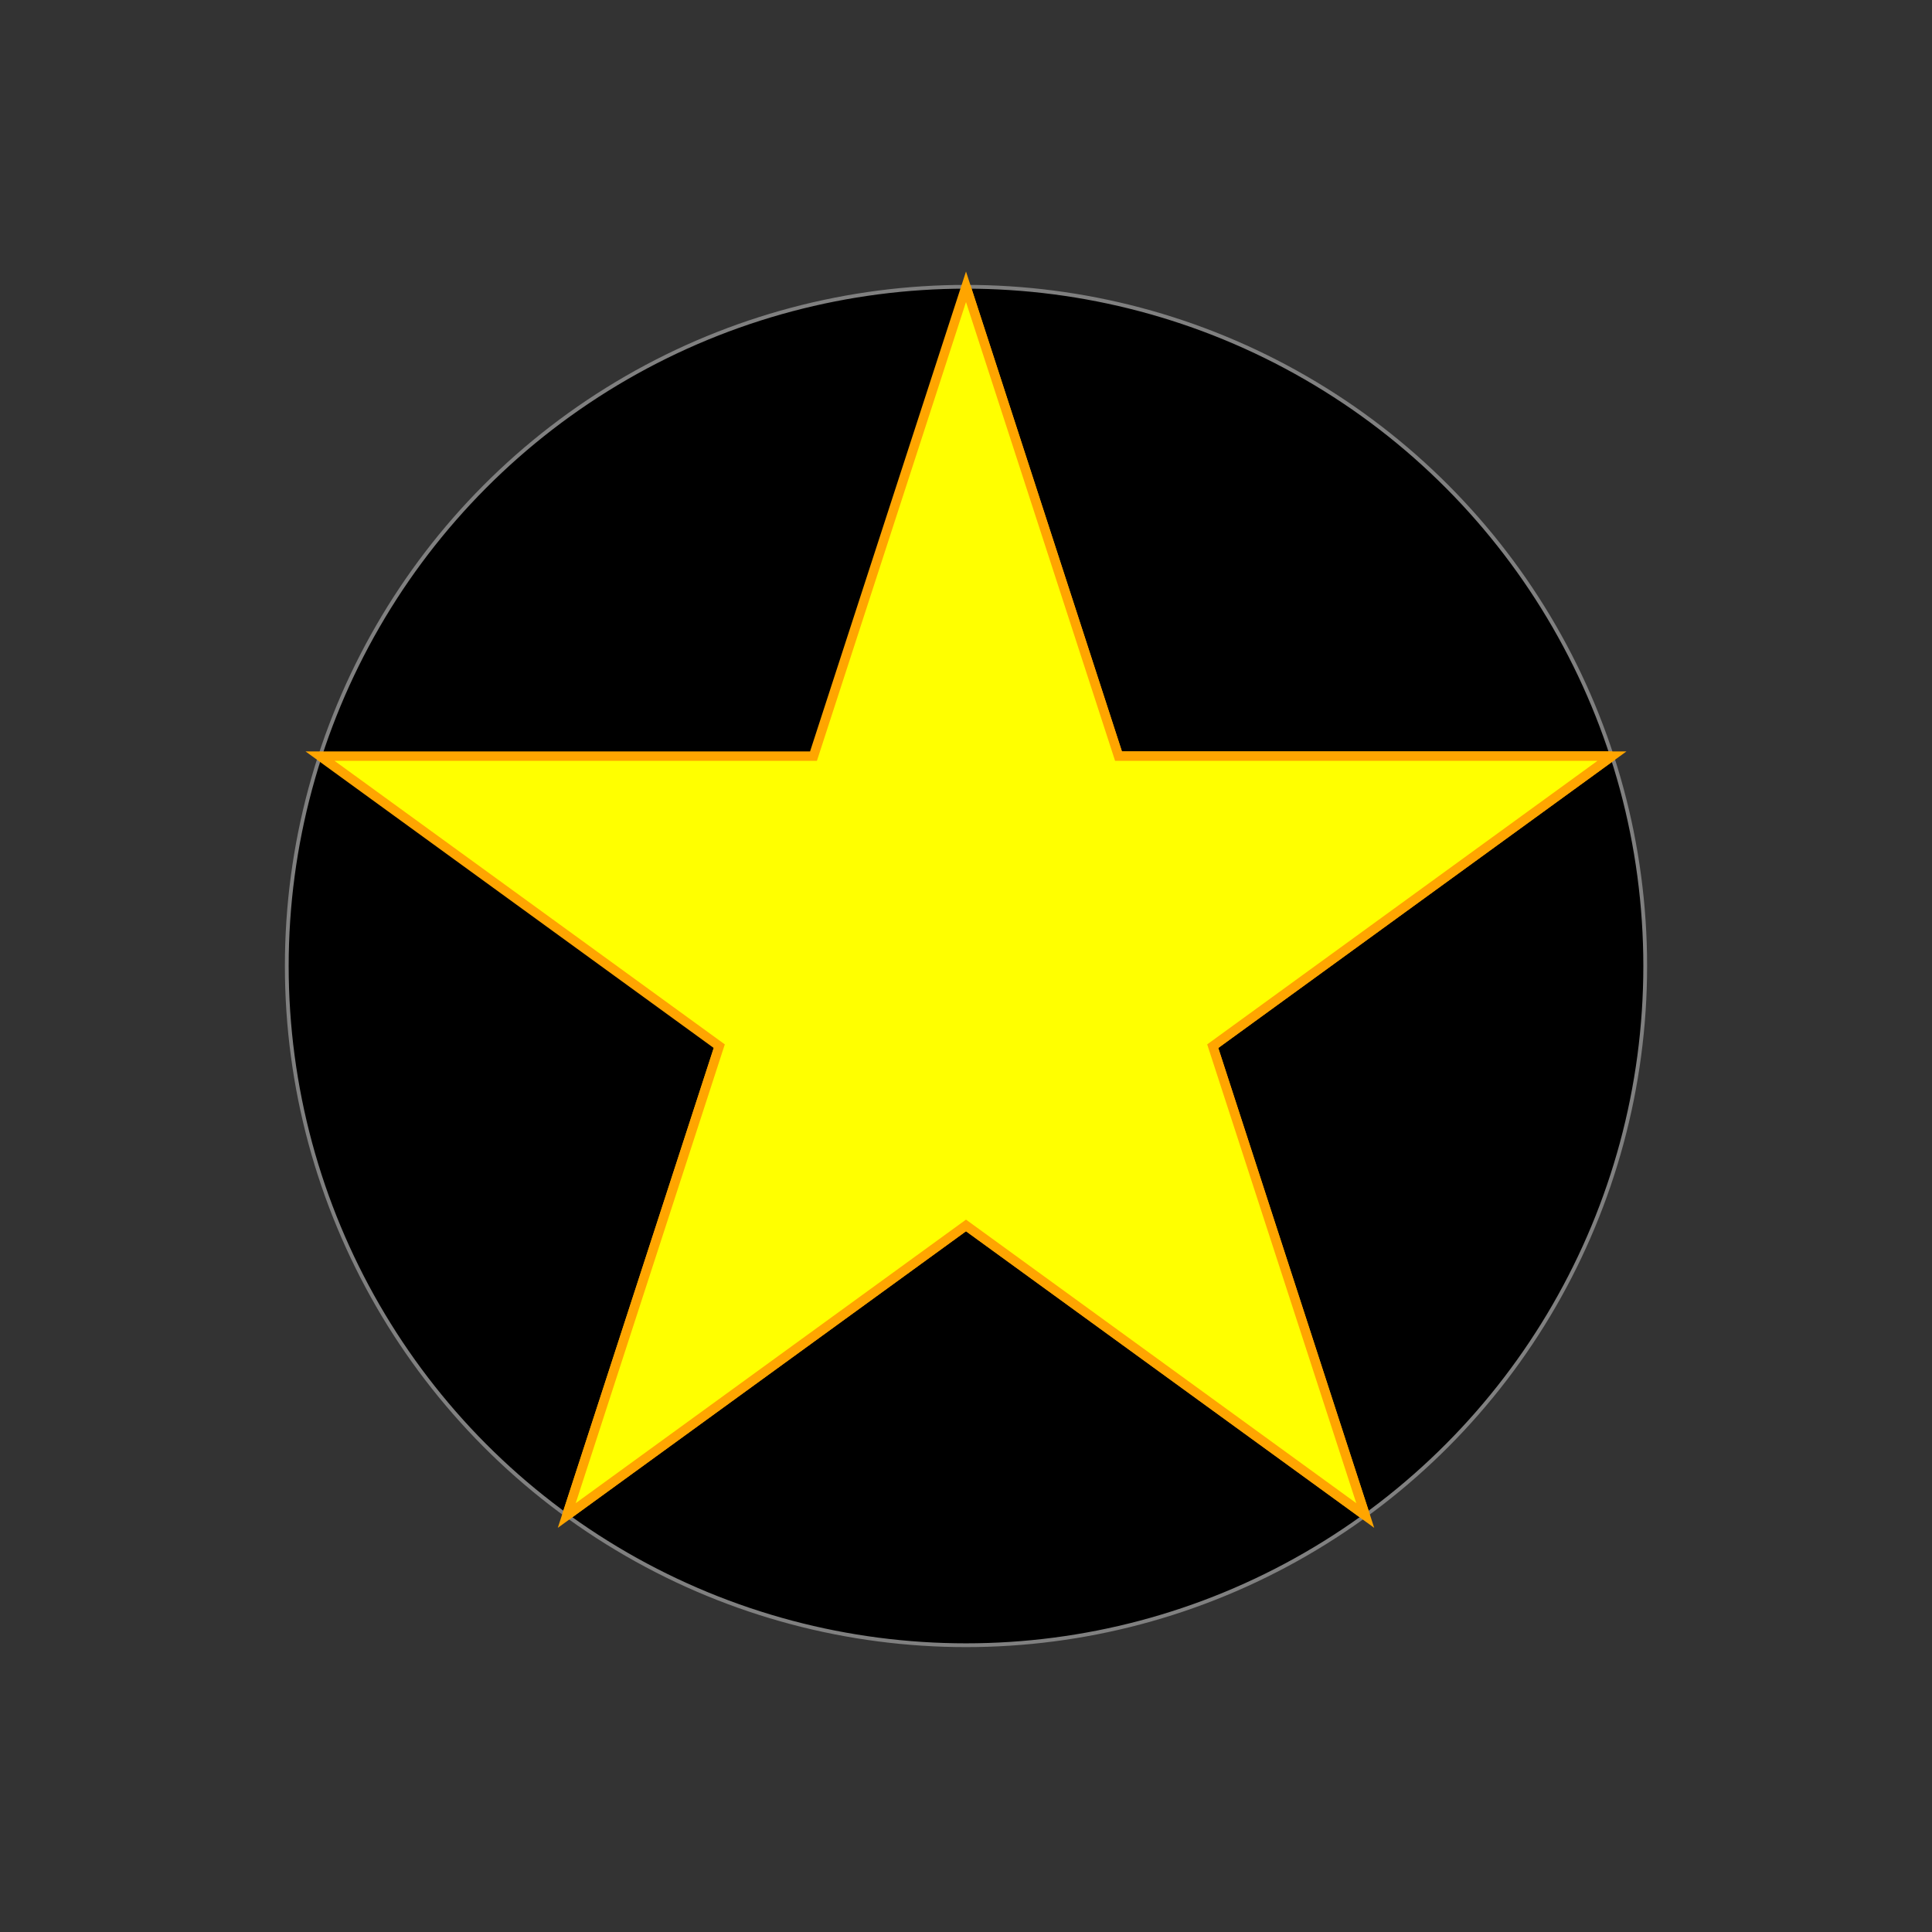 <svg width="1024" height="1024" xmlns="http://www.w3.org/2000/svg" desc="Created by KTab" version="1.2">
	<rect width="100%" height="100%" fill="#333333" stroke="none"/>
	<circle cx="512.0" cy="512.0" r="360" stroke="gray" stroke-width="2" stroke-dashoffset="0.0" stroke-dasharray="2261.947,0.0"/>
	<path d="M 381.222 554.492 L 300.397 803.246" stroke="orange" stroke-width="5"/>
	<path d="M 300.397 803.246 L 512 649.508" stroke="orange" stroke-width="5"/>
	<path d="M 512 649.508 L 723.603 803.246" stroke="orange" stroke-width="5"/>
	<path d="M 723.603 803.246 L 642.778 554.492" stroke="orange" stroke-width="5"/>
	<path d="M 642.778 554.492 L 854.38 400.754" stroke="orange" stroke-width="5"/>
	<path d="M 854.38 400.754 L 592.825 400.754" stroke="orange" stroke-width="5"/>
	<path d="M 592.825 400.754 L 512.0 152.0" stroke="orange" stroke-width="5"/>
	<path stroke="orange" stroke-width="5" fill="yellow" d="M 512.0 152.0 L 431.175 400.754 L 169.62 400.754 L 381.222 554.492 L 300.397 803.246 L 512 649.508 L 723.603 803.246 L 642.778 554.492 L 854.38 400.754 L 592.825 400.754 Z"/>
</svg>